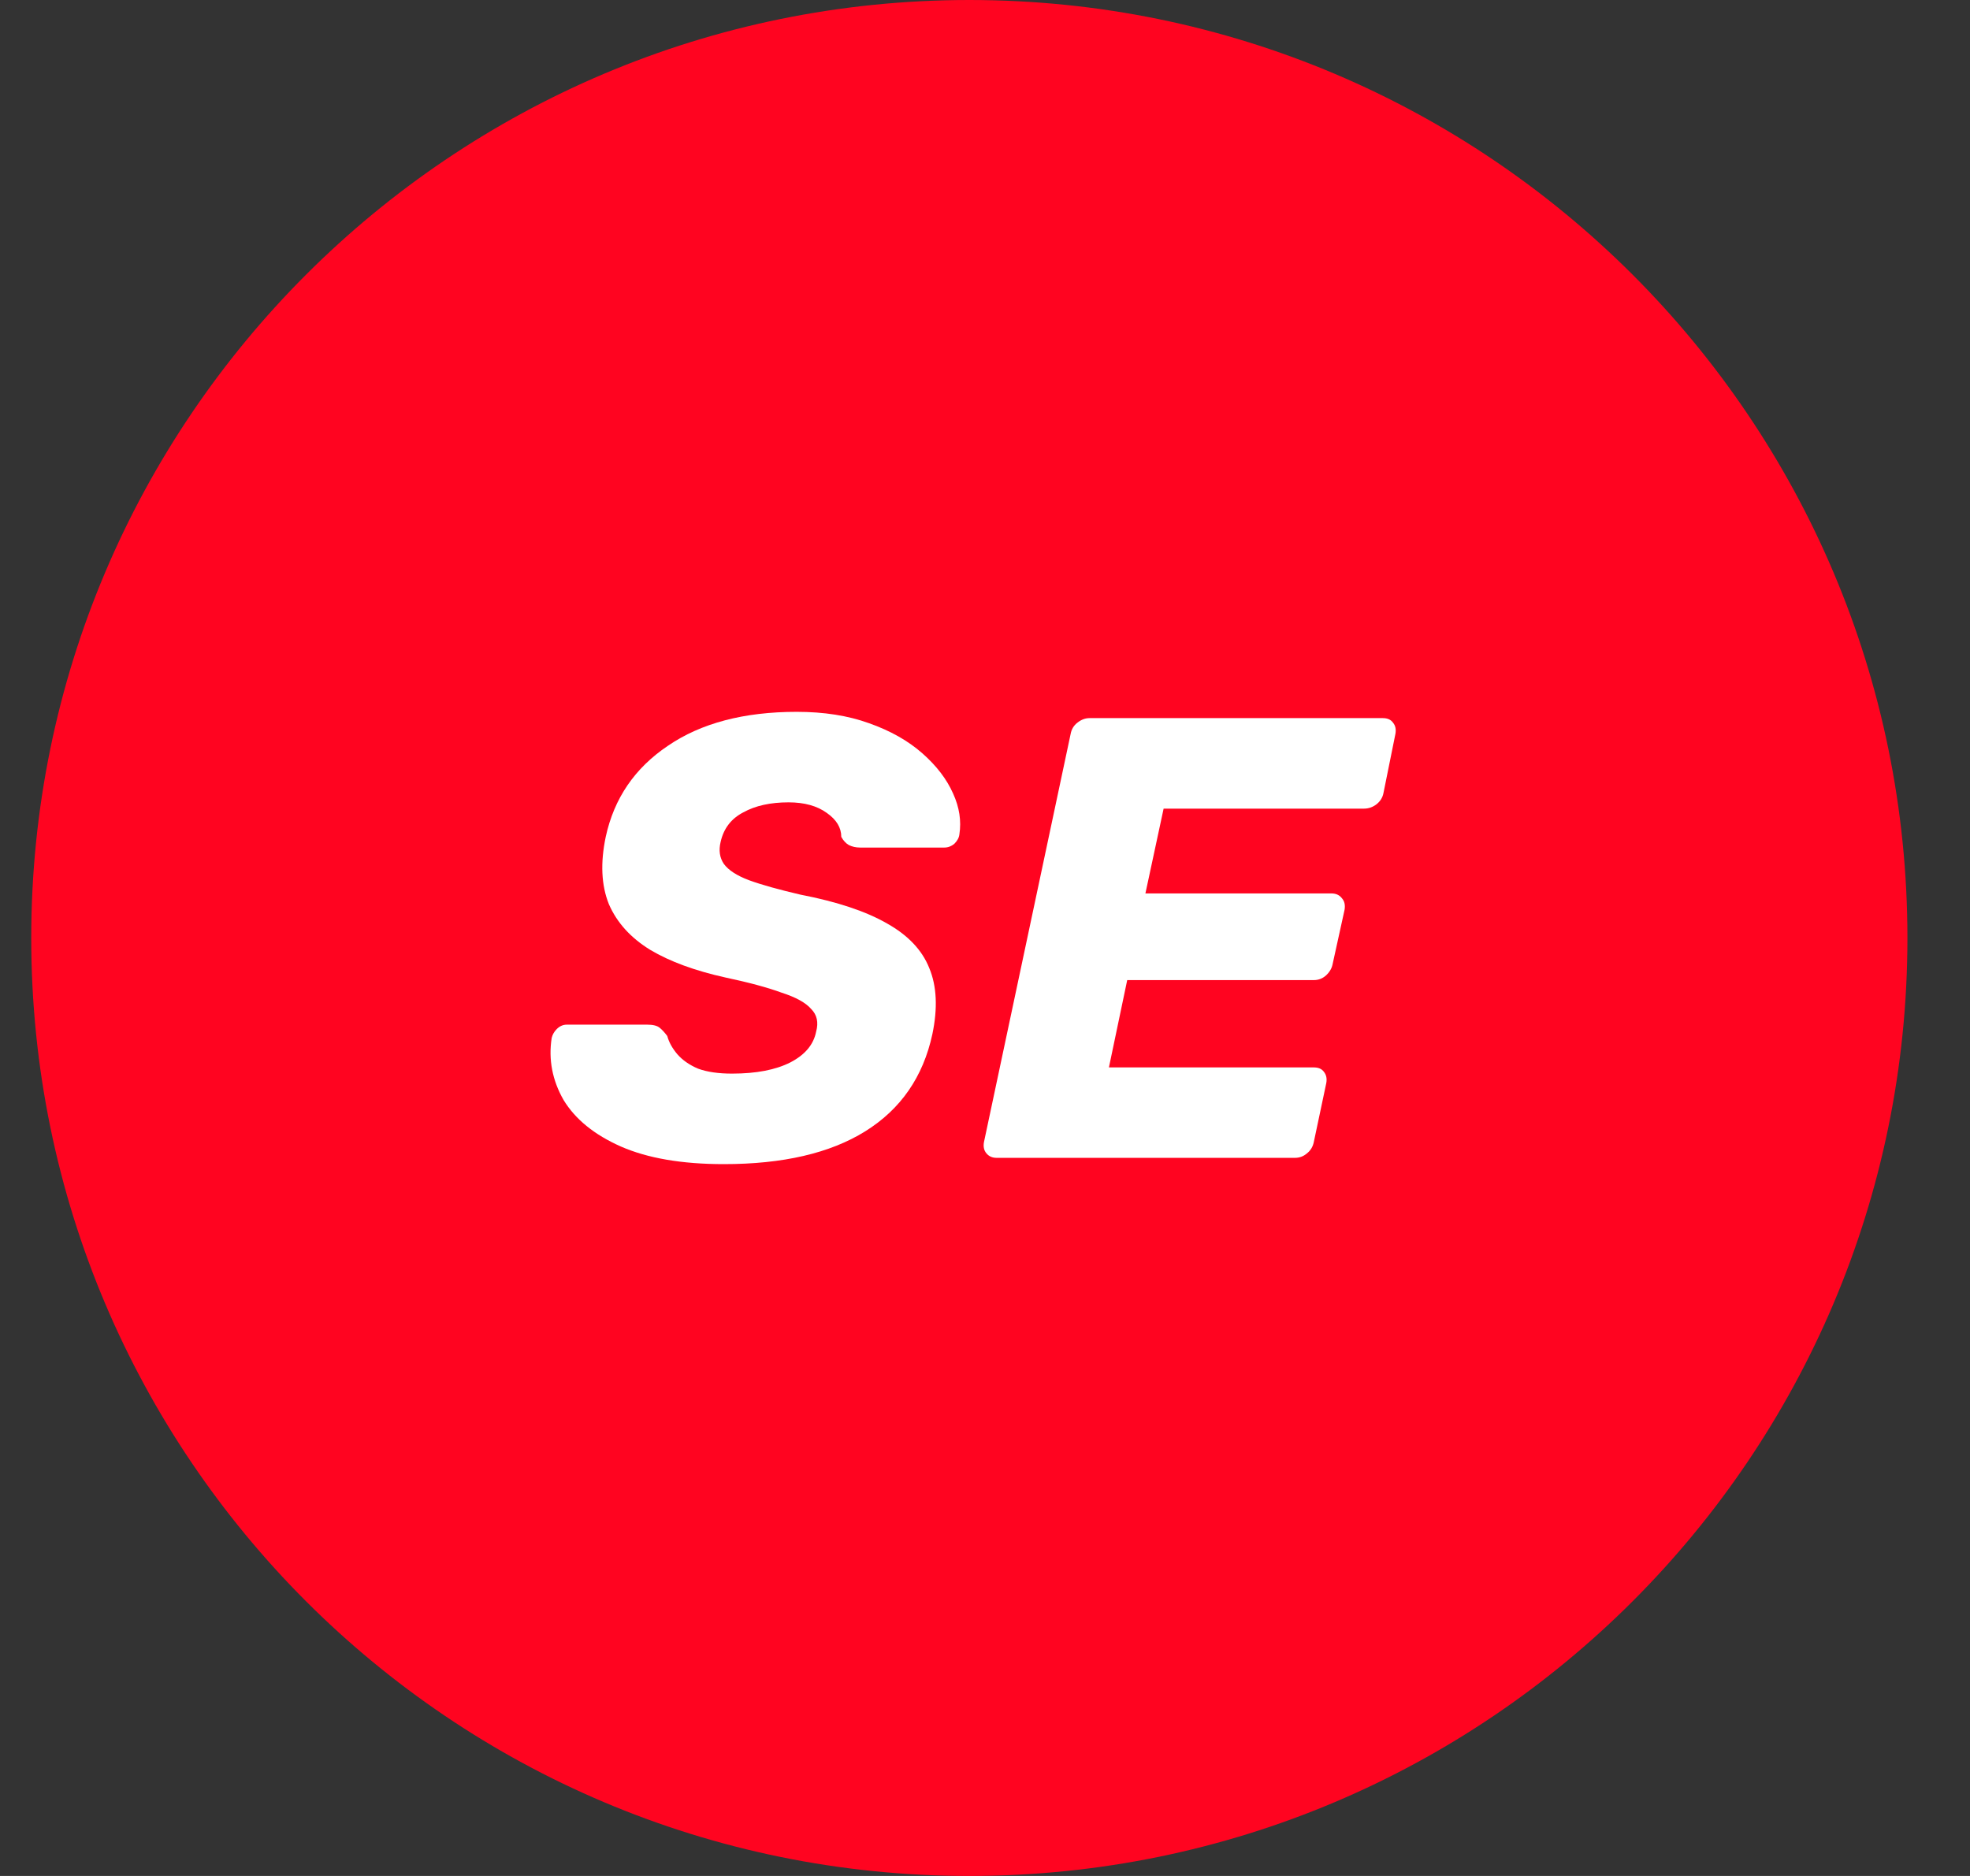 <svg width="21" height="20" viewBox="0 0 21 20" fill="none" xmlns="http://www.w3.org/2000/svg">
<rect x="0" y="0" width="21" height="20" fill="#333333" stroke="none"/>
<g clip-path="url(#clip0_393_8130)">
<path d="M20.333 10C20.333 15.523 15.856 20 10.333 20C4.81 20 0.333 15.523 0.333 10C0.333 4.477 4.81 0 10.333 0C15.856 0 20.333 4.477 20.333 10Z" fill="#FF0420"/>
<path d="M7.716 12.411C7.269 12.411 6.903 12.348 6.618 12.223C6.336 12.098 6.133 11.933 6.008 11.728C5.888 11.518 5.845 11.297 5.881 11.065C5.89 11.029 5.908 10.998 5.935 10.971C5.966 10.94 6.002 10.924 6.042 10.924H6.899C6.961 10.924 7.006 10.935 7.033 10.958C7.06 10.98 7.086 11.009 7.113 11.045C7.131 11.112 7.167 11.176 7.22 11.239C7.274 11.301 7.347 11.353 7.441 11.393C7.539 11.429 7.66 11.446 7.803 11.446C8.062 11.446 8.269 11.406 8.426 11.326C8.582 11.245 8.673 11.136 8.7 10.998C8.727 10.9 8.709 10.819 8.647 10.757C8.589 10.69 8.484 10.632 8.332 10.583C8.185 10.529 7.986 10.475 7.736 10.422C7.41 10.35 7.142 10.252 6.932 10.127C6.722 9.998 6.575 9.835 6.49 9.638C6.41 9.438 6.399 9.199 6.457 8.922C6.546 8.511 6.767 8.188 7.12 7.951C7.472 7.71 7.93 7.589 8.493 7.589C8.783 7.589 9.039 7.629 9.263 7.71C9.49 7.79 9.68 7.897 9.832 8.031C9.984 8.165 10.093 8.308 10.16 8.46C10.227 8.607 10.249 8.752 10.227 8.895C10.223 8.931 10.205 8.964 10.173 8.996C10.142 9.022 10.106 9.036 10.066 9.036H9.169C9.124 9.036 9.084 9.027 9.048 9.009C9.017 8.991 8.99 8.962 8.968 8.922C8.968 8.824 8.917 8.739 8.814 8.667C8.711 8.592 8.575 8.554 8.406 8.554C8.214 8.554 8.053 8.589 7.923 8.661C7.794 8.728 7.714 8.833 7.682 8.975C7.66 9.065 7.671 9.143 7.716 9.21C7.765 9.277 7.854 9.335 7.984 9.384C8.118 9.433 8.301 9.484 8.533 9.538C8.926 9.614 9.234 9.717 9.457 9.846C9.68 9.971 9.83 10.13 9.906 10.321C9.986 10.513 9.997 10.748 9.939 11.025C9.841 11.48 9.602 11.826 9.222 12.062C8.847 12.295 8.345 12.411 7.716 12.411Z" fill="white"/>
<path d="M10.623 12.344C10.578 12.344 10.542 12.328 10.516 12.297C10.489 12.266 10.48 12.225 10.489 12.176L11.413 7.824C11.422 7.775 11.446 7.734 11.487 7.703C11.527 7.672 11.569 7.656 11.614 7.656H14.741C14.79 7.656 14.826 7.672 14.848 7.703C14.875 7.734 14.884 7.775 14.875 7.824L14.748 8.453C14.739 8.502 14.714 8.542 14.674 8.574C14.634 8.605 14.589 8.621 14.54 8.621H12.404L12.21 9.525H14.192C14.241 9.525 14.279 9.542 14.306 9.578C14.333 9.609 14.341 9.65 14.333 9.699L14.205 10.281C14.196 10.326 14.172 10.366 14.132 10.402C14.096 10.433 14.054 10.449 14.005 10.449H12.016L11.821 11.38H14.005C14.054 11.38 14.089 11.395 14.112 11.426C14.138 11.458 14.147 11.498 14.138 11.547L14.005 12.176C13.995 12.225 13.971 12.266 13.931 12.297C13.895 12.328 13.853 12.344 13.804 12.344H10.623Z" fill="white"/>
</g>
<defs>
<clipPath id="clip0_393_8130">
<rect width="20" height="20" fill="white" transform="translate(0.333)"/>
</clipPath>
</defs>
</svg>
